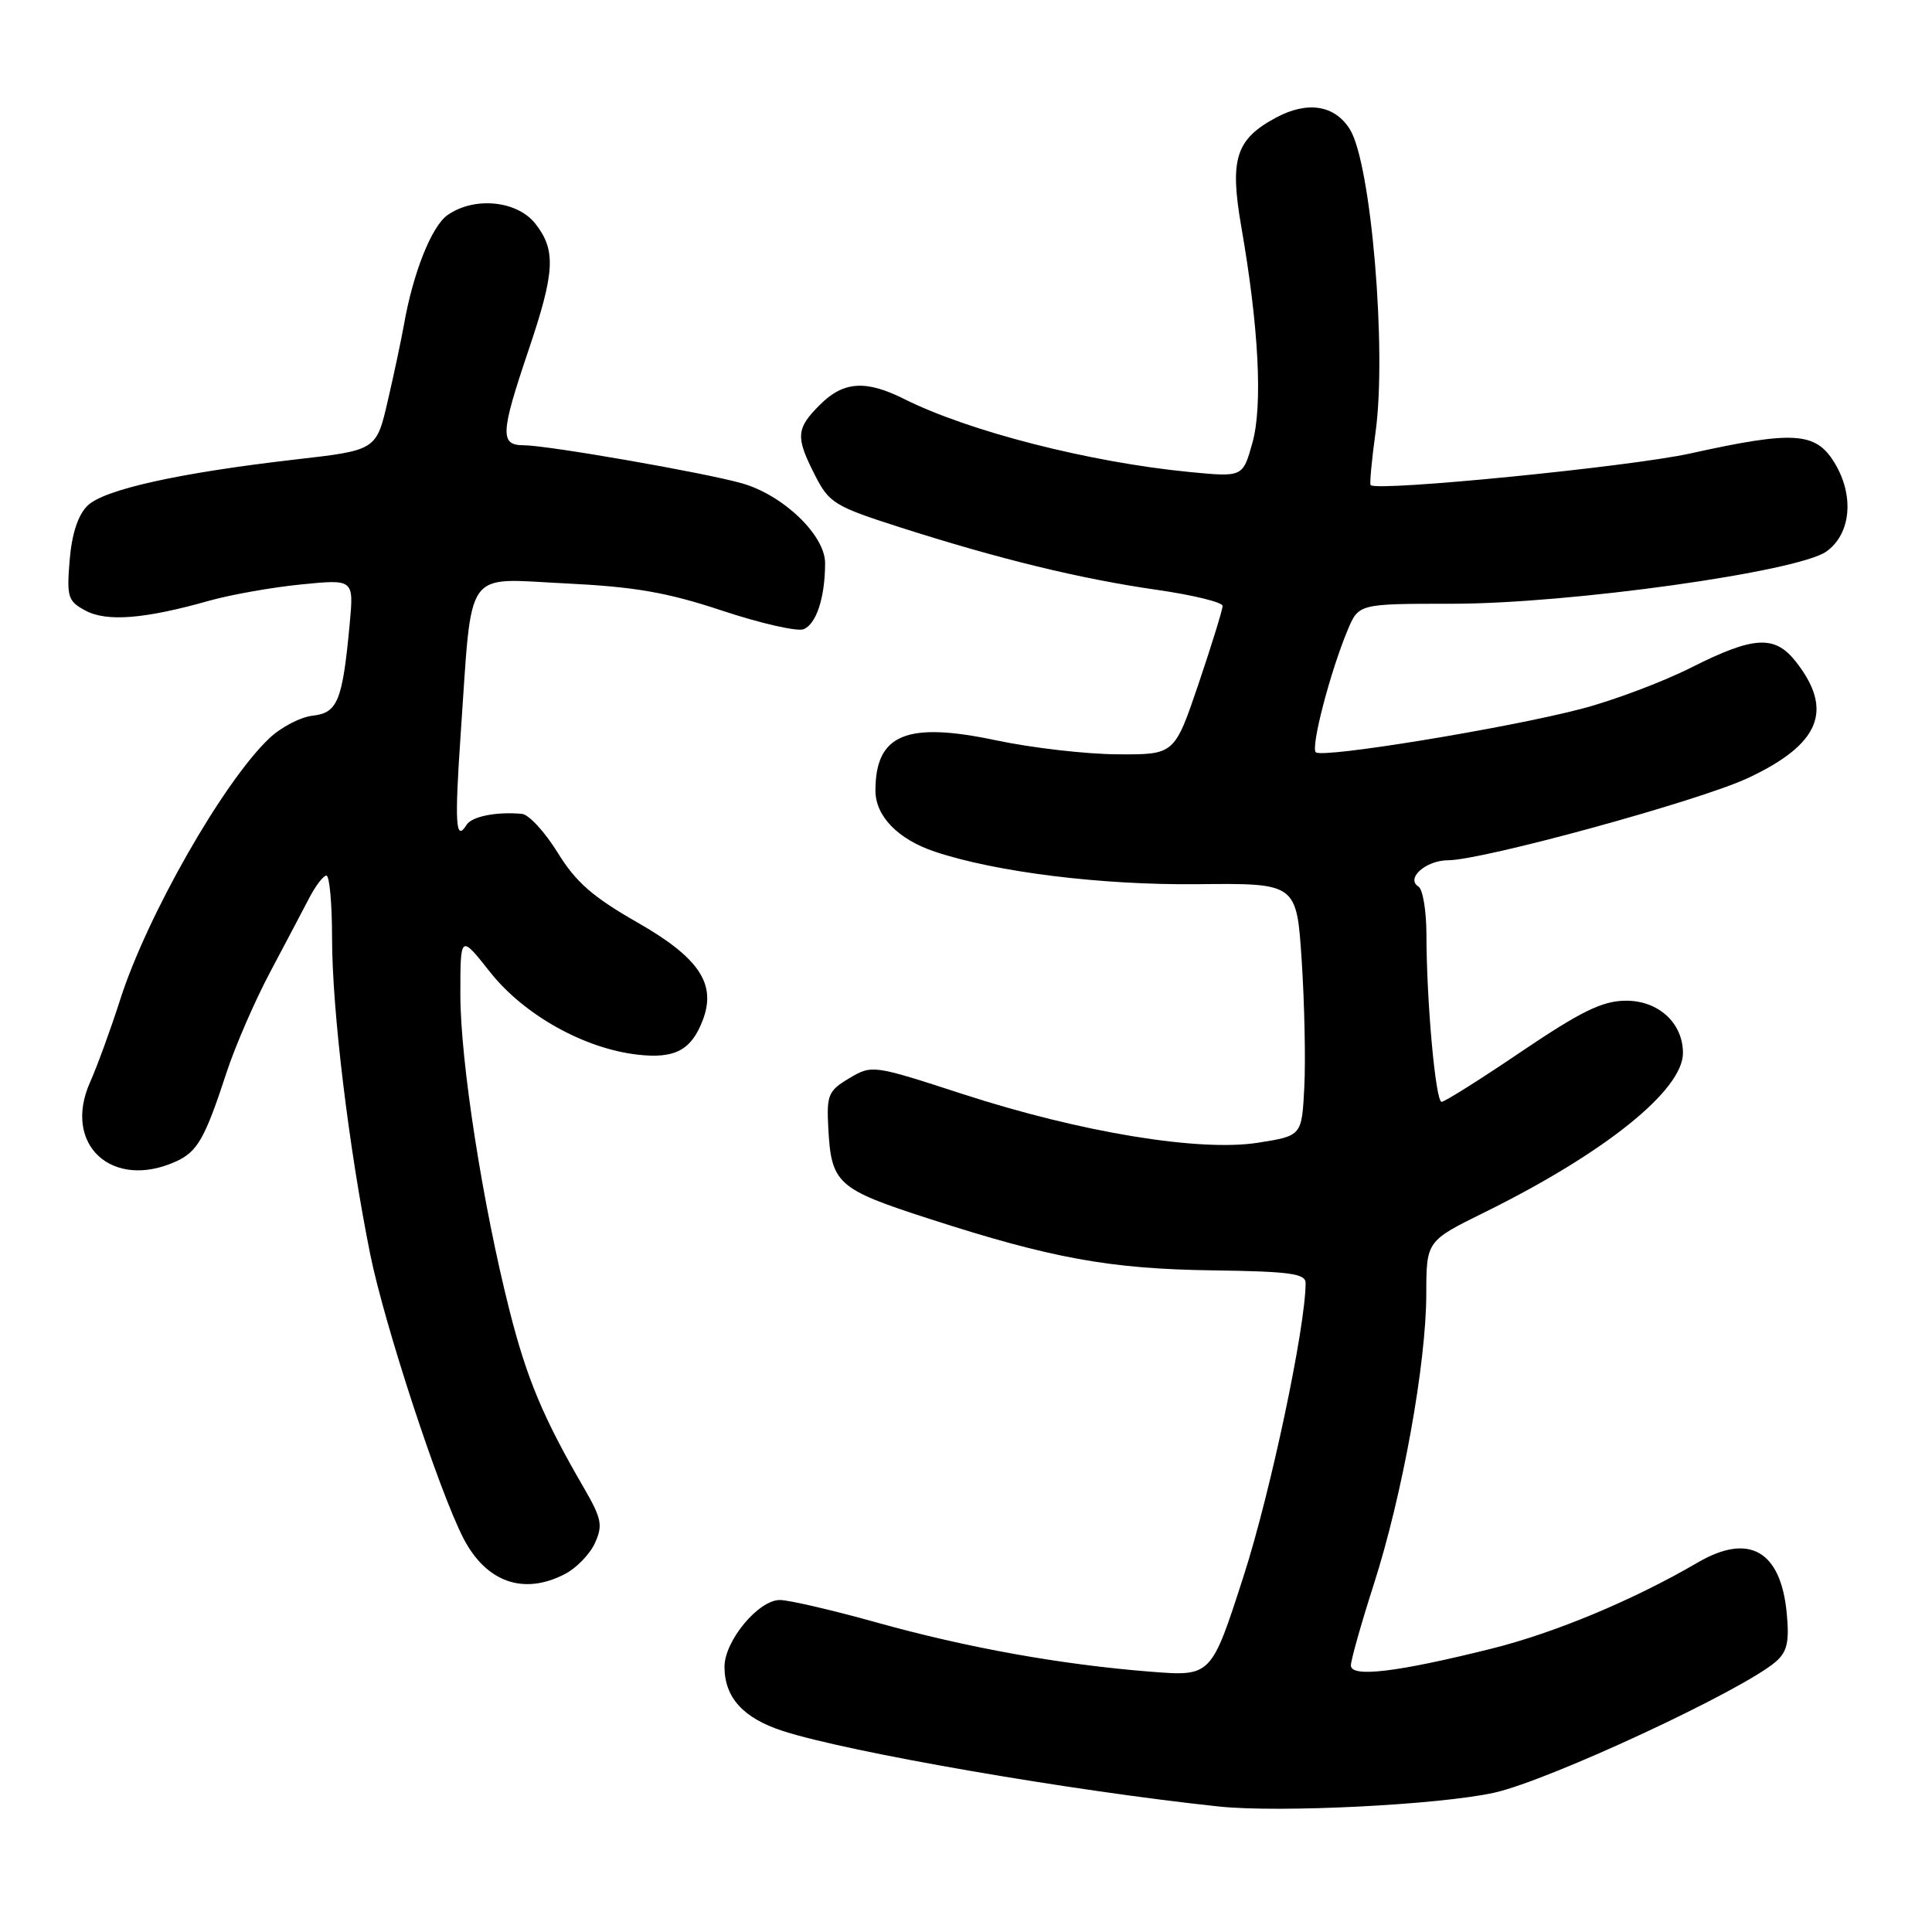 <?xml version="1.0" encoding="UTF-8" standalone="no"?>
<!DOCTYPE svg PUBLIC "-//W3C//DTD SVG 1.1//EN" "http://www.w3.org/Graphics/SVG/1.1/DTD/svg11.dtd" >
<svg xmlns="http://www.w3.org/2000/svg" xmlns:xlink="http://www.w3.org/1999/xlink" version="1.1" viewBox="0 0 256 256">
 <g >
 <path fill="currentColor"
d=" M 198.00 237.54 C 205.29 235.92 231.07 223.92 235.35 220.14 C 236.82 218.84 237.11 217.51 236.75 213.74 C 235.96 205.48 231.76 203.08 224.98 207.03 C 216.41 212.03 206.03 216.36 197.62 218.46 C 185.07 221.59 179.00 222.31 179.00 220.68 C 179.00 219.98 180.36 215.15 182.03 209.95 C 185.83 198.12 188.98 180.68 188.99 171.47 C 189.00 164.44 189.00 164.44 196.75 160.62 C 212.63 152.78 223.00 144.46 223.00 139.53 C 223.00 135.53 219.71 132.54 215.36 132.60 C 212.30 132.63 209.46 134.03 201.62 139.32 C 196.19 143.00 191.42 146.00 191.02 146.00 C 190.22 146.00 189.02 132.71 189.01 123.81 C 189.00 120.68 188.53 117.83 187.95 117.47 C 186.23 116.40 188.93 114.00 191.87 113.99 C 196.51 113.97 225.15 106.12 231.60 103.10 C 241.17 98.62 243.02 94.11 237.95 87.66 C 235.16 84.12 232.39 84.27 224.08 88.46 C 220.31 90.36 213.77 92.82 209.56 93.92 C 199.79 96.48 175.18 100.51 174.35 99.68 C 173.66 98.99 176.26 89.02 178.57 83.49 C 180.03 80.00 180.03 80.00 192.45 80.00 C 207.93 80.00 238.23 75.77 242.00 73.08 C 245.29 70.74 245.74 65.62 243.04 61.25 C 240.56 57.24 237.66 57.06 223.95 60.09 C 216.03 61.84 182.49 65.16 181.62 64.28 C 181.46 64.13 181.76 60.97 182.27 57.25 C 183.77 46.37 181.68 21.69 178.88 17.16 C 176.88 13.92 173.26 13.34 169.07 15.59 C 163.75 18.45 162.92 21.05 164.47 30.00 C 166.80 43.36 167.33 53.75 165.95 58.68 C 164.68 63.23 164.68 63.23 157.59 62.54 C 144.35 61.25 128.33 57.15 119.79 52.86 C 114.72 50.32 111.75 50.52 108.64 53.64 C 105.47 56.80 105.40 57.90 108.00 62.99 C 109.86 66.65 110.60 67.10 119.25 69.87 C 132.40 74.08 143.16 76.70 153.25 78.15 C 158.06 78.84 162.00 79.80 162.00 80.29 C 162.00 80.78 160.57 85.41 158.82 90.59 C 155.63 100.00 155.63 100.00 148.07 99.95 C 143.90 99.93 136.68 99.09 132.00 98.10 C 120.11 95.58 116.00 97.29 116.00 104.76 C 116.00 108.14 118.99 111.22 123.87 112.85 C 131.97 115.56 145.90 117.29 158.65 117.16 C 171.81 117.02 171.81 117.02 172.48 127.26 C 172.85 132.89 173.01 140.43 172.83 144.00 C 172.50 150.50 172.50 150.50 166.74 151.41 C 158.97 152.65 143.19 150.05 127.54 144.96 C 115.67 141.10 115.55 141.08 112.54 142.87 C 109.76 144.52 109.52 145.08 109.75 149.40 C 110.14 156.86 110.90 157.54 123.08 161.48 C 139.33 166.74 147.09 168.15 160.75 168.33 C 170.90 168.47 173.00 168.76 173.00 170.00 C 173.00 175.81 168.36 197.75 164.79 208.82 C 160.50 222.14 160.50 222.14 152.50 221.51 C 140.64 220.58 128.17 218.34 116.17 214.99 C 110.30 213.35 104.53 212.01 103.34 212.01 C 100.50 212.00 96.00 217.43 96.00 220.85 C 96.00 224.94 98.49 227.67 103.75 229.37 C 112.44 232.18 141.92 237.29 161.50 239.37 C 169.49 240.22 190.68 239.16 198.00 237.54 Z  M 74.85 208.57 C 76.37 207.79 78.16 205.94 78.83 204.47 C 79.90 202.11 79.73 201.23 77.36 197.14 C 72.00 187.92 69.80 182.68 67.52 173.67 C 63.95 159.59 61.00 140.61 61.00 131.78 C 61.00 123.82 61.00 123.82 64.94 128.81 C 69.44 134.49 77.41 138.95 84.51 139.75 C 89.44 140.31 91.61 139.15 93.13 135.15 C 94.95 130.36 92.62 126.89 84.44 122.22 C 78.54 118.85 76.29 116.88 73.89 112.97 C 72.20 110.24 70.08 107.93 69.16 107.84 C 65.80 107.53 62.51 108.18 61.82 109.30 C 60.37 111.64 60.22 109.19 61.06 97.00 C 62.59 74.91 61.38 76.65 74.86 77.30 C 84.13 77.75 88.38 78.49 95.71 80.92 C 100.77 82.60 105.61 83.70 106.46 83.38 C 108.17 82.72 109.33 79.16 109.33 74.61 C 109.33 70.93 103.80 65.61 98.34 64.05 C 93.41 62.64 72.54 59.00 69.40 59.00 C 66.23 59.00 66.31 57.43 70.00 46.50 C 73.55 36.01 73.70 33.16 70.93 29.63 C 68.51 26.57 62.85 26.01 59.30 28.50 C 57.19 29.98 54.73 36.16 53.53 43.00 C 53.19 44.92 52.23 49.46 51.39 53.08 C 49.87 59.66 49.87 59.66 39.18 60.88 C 23.65 62.67 13.79 64.86 11.59 67.01 C 10.34 68.23 9.52 70.73 9.23 74.22 C 8.83 79.12 8.99 79.66 11.33 80.91 C 14.15 82.42 19.17 82.02 27.72 79.60 C 30.60 78.79 36.08 77.82 39.92 77.44 C 46.88 76.75 46.88 76.75 46.34 82.63 C 45.39 92.85 44.75 94.46 41.44 94.83 C 39.82 95.01 37.23 96.36 35.68 97.83 C 29.59 103.61 19.47 121.35 15.91 132.50 C 14.68 136.35 12.89 141.25 11.94 143.39 C 8.24 151.66 14.86 157.75 23.34 153.89 C 26.17 152.60 27.16 150.85 30.02 142.11 C 31.17 138.60 33.78 132.60 35.81 128.78 C 37.84 124.96 40.17 120.53 41.00 118.94 C 41.83 117.35 42.84 116.03 43.25 116.02 C 43.66 116.01 44.00 119.73 44.00 124.29 C 44.00 133.80 46.21 152.07 49.06 166.22 C 50.96 175.59 58.17 197.56 61.41 203.84 C 64.43 209.66 69.38 211.41 74.85 208.57 Z "/>
</g>
</svg>
